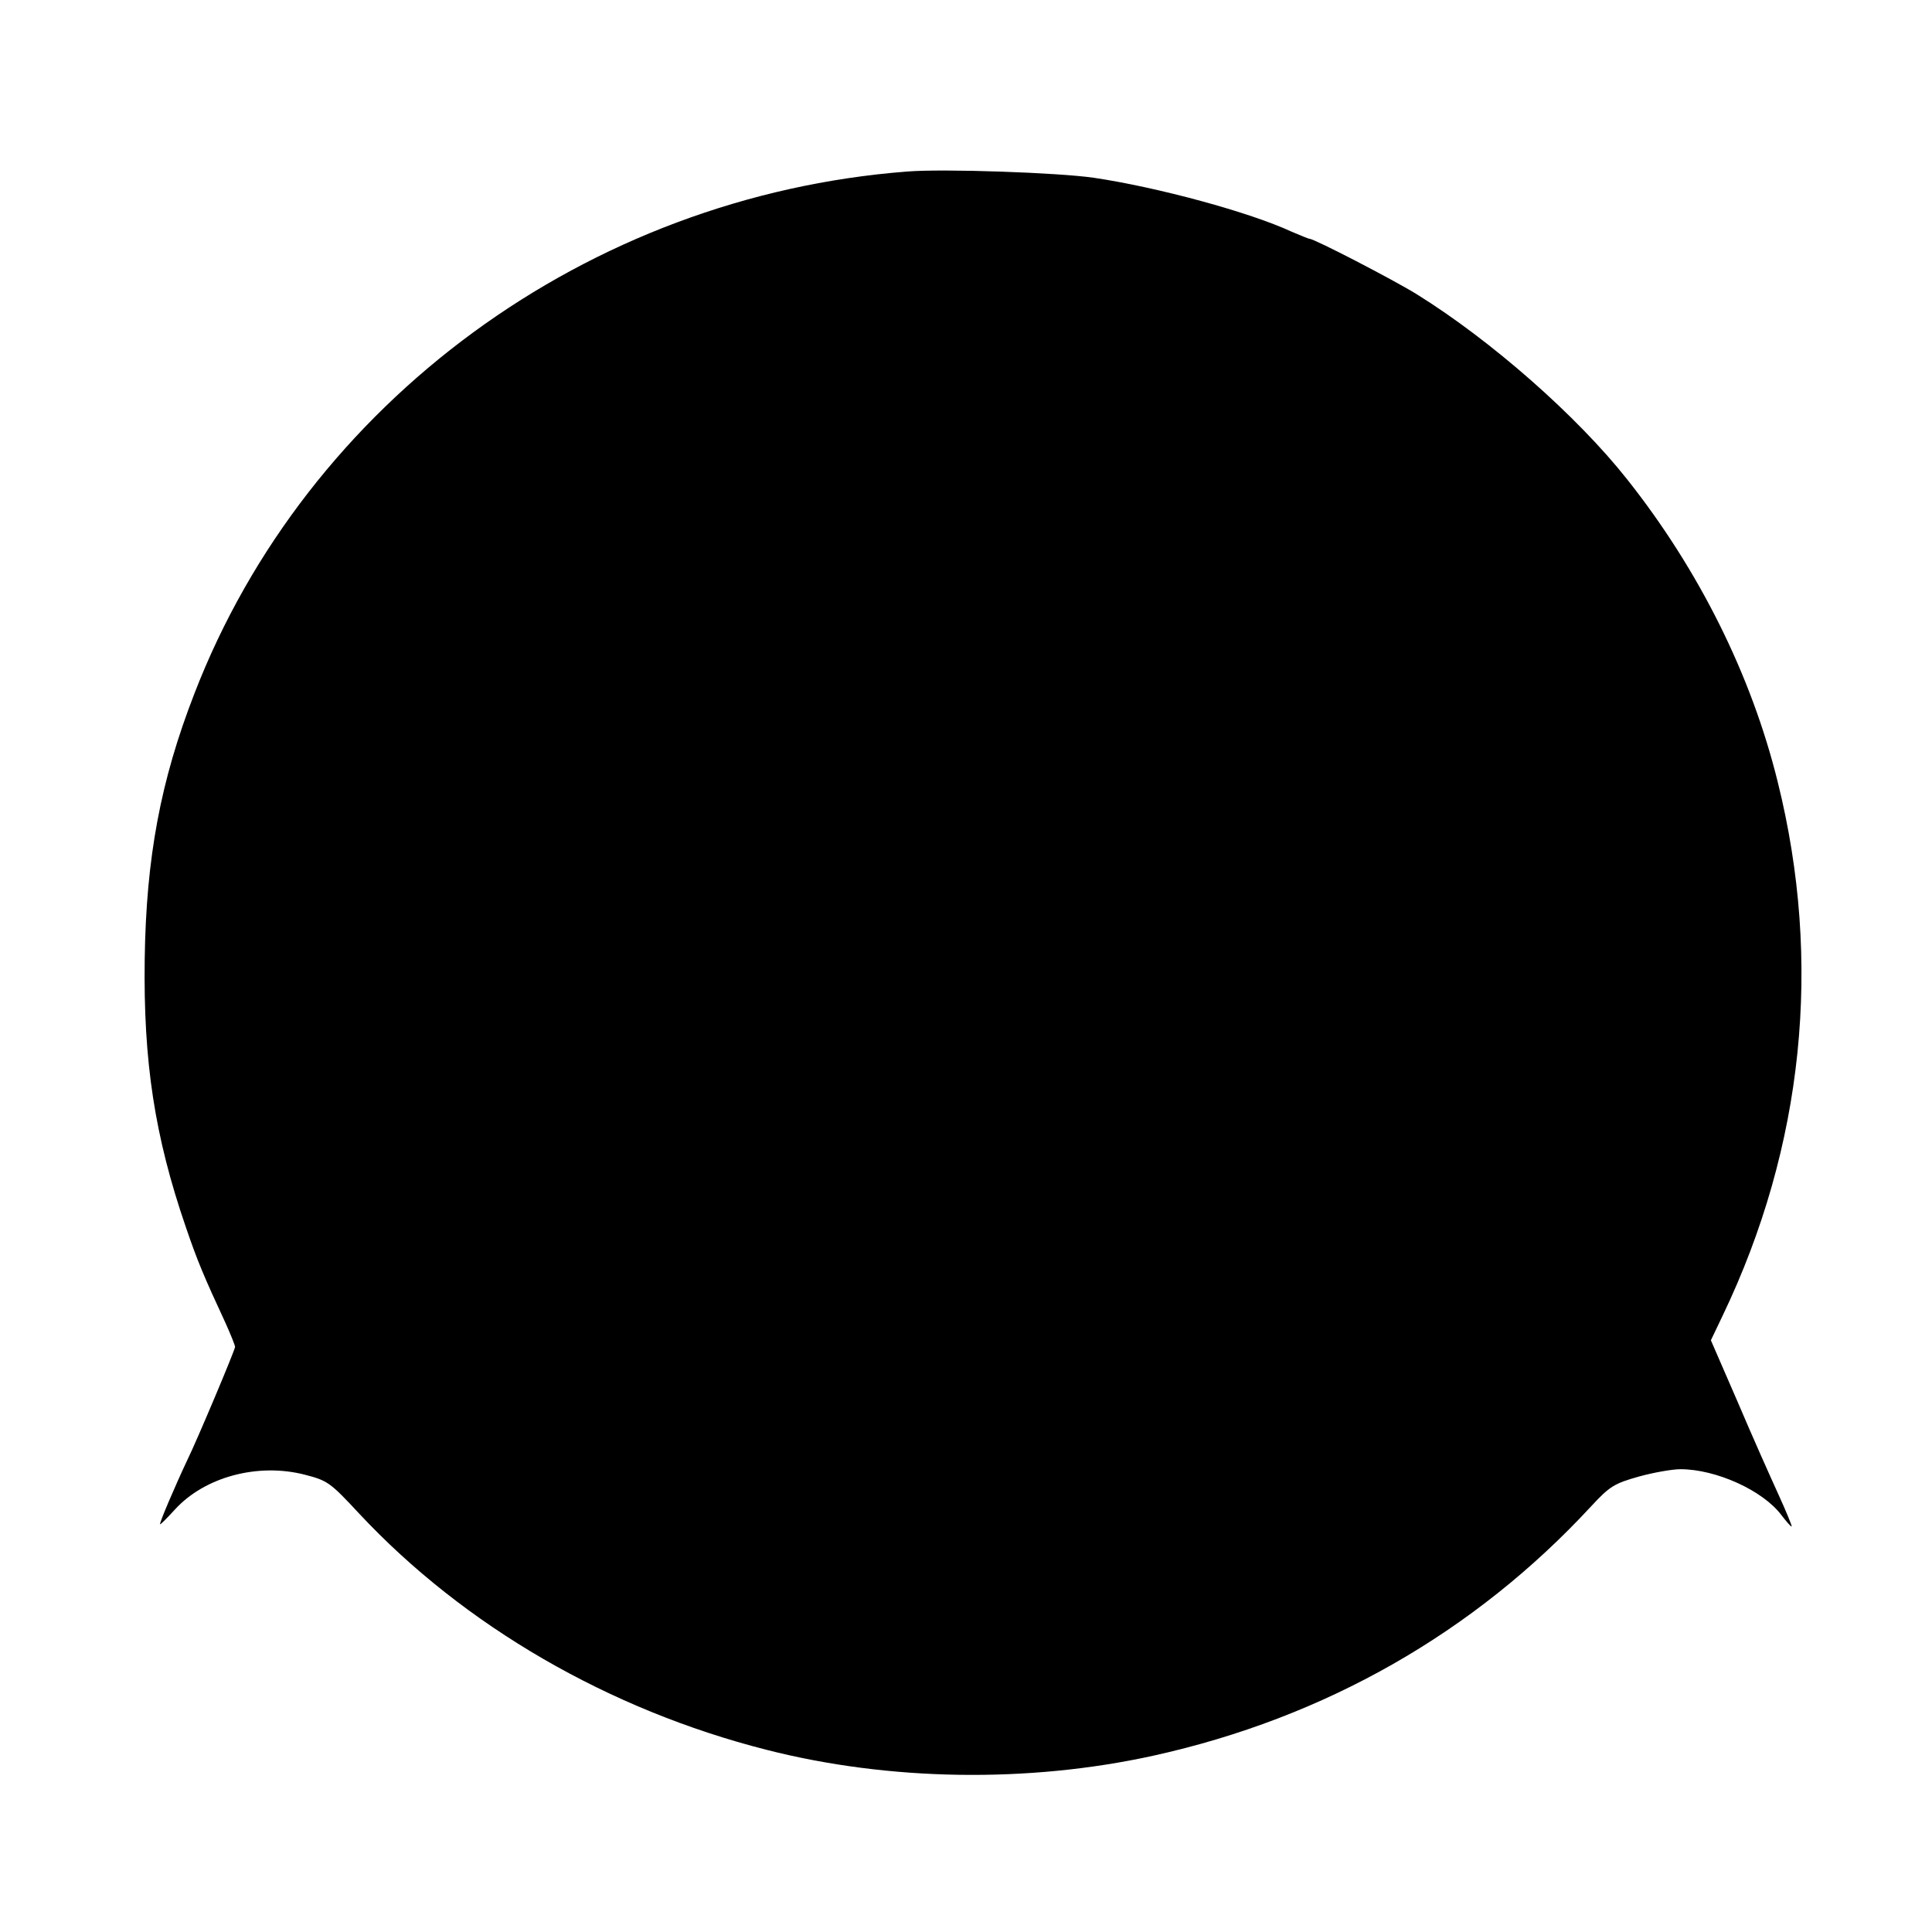 <?xml version="1.0" standalone="no"?>
<!DOCTYPE svg PUBLIC "-//W3C//DTD SVG 20010904//EN"
 "http://www.w3.org/TR/2001/REC-SVG-20010904/DTD/svg10.dtd">
<svg version="1.0" xmlns="http://www.w3.org/2000/svg"
 width="526pt" height="526pt" viewBox="0 0 526 526"
 preserveAspectRatio="xMidYMid meet">
<g transform="translate(0,526) scale(0.1,-0.1)"
fill="#000000" stroke="none">
<path d="M2470 4793 c-870 -67 -1634 -627 -1941 -1422 -92 -237 -131 -446
-135 -721 -4 -280 27 -484 112 -731 31 -91 49 -134 108 -261 14 -31 26 -61 26
-65 0 -8 -103 -253 -130 -308 -33 -70 -78 -175 -74 -175 2 0 20 18 40 40 81
89 226 128 354 95 62 -16 69 -21 148 -106 286 -306 680 -534 1109 -643 333
-85 712 -91 1053 -16 467 103 874 335 1192 679 51 55 63 62 130 81 40 11 91
20 113 20 97 0 225 -58 275 -125 14 -18 26 -32 28 -31 1 2 -15 41 -36 87 -21
46 -72 160 -111 252 l-73 168 32 67 c221 461 272 963 150 1453 -72 292 -215
578 -410 824 -136 172 -370 378 -573 504 -63 39 -279 151 -292 151 -3 0 -24 9
-48 19 -114 53 -364 121 -539 147 -97 14 -409 25 -508 17z"/>
</g>
</svg>
